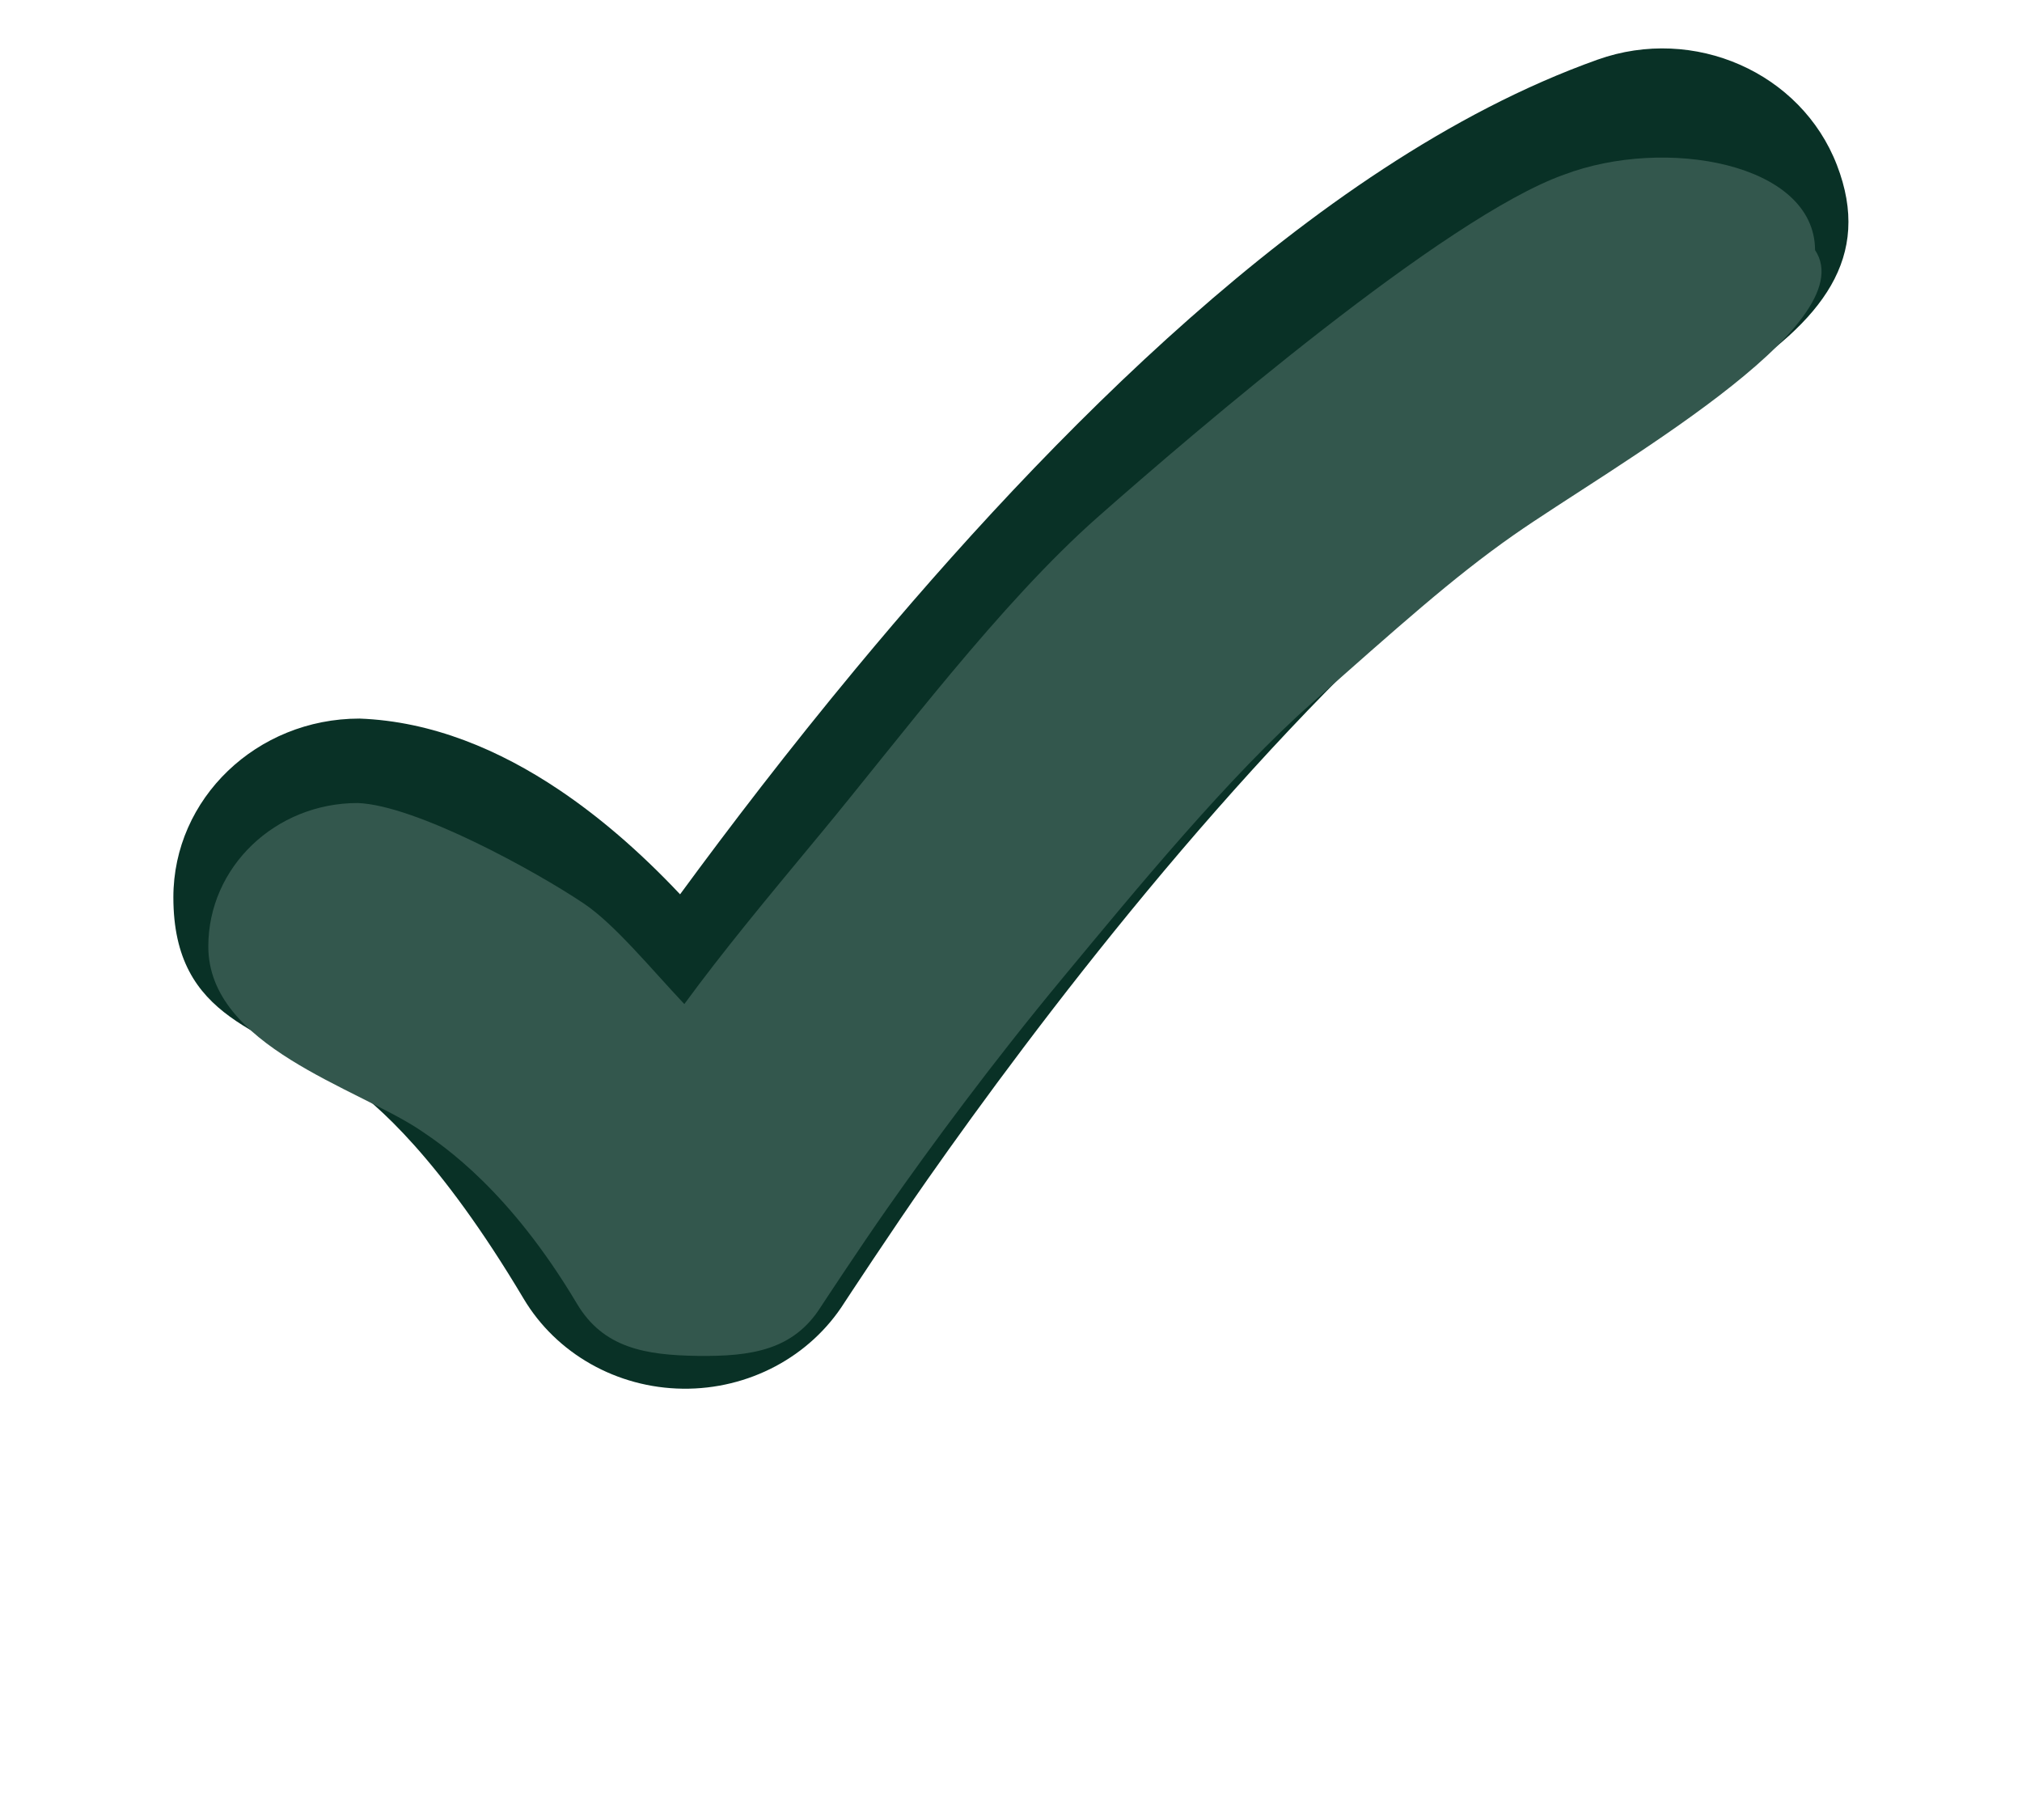 <svg width="50" height="45" viewBox="0 0 50 45" fill="none" xmlns="http://www.w3.org/2000/svg">
<g filter="url(#filter0_di_5431_16826)">
<path d="M45.423 6.168C46.307 8.455 45.067 10.022 42.667 11.565C40.73 12.81 38.263 14.158 35.649 16.464C33.086 18.724 30.585 21.447 28.362 24.126C26.148 26.795 24.267 29.353 22.938 31.247C22.078 32.471 20.88 34.297 20.88 34.297C20.034 35.635 18.514 36.444 16.884 36.424C15.254 36.404 13.757 35.557 12.948 34.198C10.88 30.724 9.285 29.353 8.552 28.86C6.589 27.541 4.287 27.346 4.287 24.274C4.287 21.833 6.348 19.855 8.89 19.855C10.684 19.922 12.352 20.627 13.83 21.62C14.775 22.255 15.776 23.095 16.817 24.2C18.039 22.534 19.511 20.611 21.161 18.622C23.558 15.732 26.387 12.633 29.421 9.957C32.403 7.326 35.852 4.864 39.507 3.562C41.89 2.713 44.538 3.88 45.423 6.168Z" fill="#093126"/>
</g>
<path d="M44.883 6.184C46.126 8.049 39.803 11.568 37.427 13.231C35.913 14.29 34.554 15.519 32.456 17.369C30.399 19.183 28.084 22.002 26.301 24.152C24.524 26.294 23.014 28.347 21.948 29.867C21.258 30.849 20.296 32.314 20.296 32.314C19.617 33.388 18.567 33.541 17.259 33.525C15.95 33.508 14.916 33.325 14.267 32.235C12.608 29.447 10.991 28.346 10.403 27.951C8.828 26.893 5.151 25.866 5.151 23.4C5.151 21.442 6.805 19.855 8.845 19.855C10.285 19.908 13.251 21.543 14.437 22.34C15.195 22.849 16.087 23.939 16.922 24.826C17.879 23.52 18.921 22.265 20.202 20.72L20.296 20.607C22.219 18.288 24.716 14.929 27.15 12.781C29.544 10.67 35.737 5.365 38.67 4.32C41.175 3.369 44.874 4.03 44.883 6.184Z" fill="#33574D"/>
<defs>
<filter id="filter0_di_5431_16826" x="-1.407" y="0.474" width="52.809" height="44.528" filterUnits="userSpaceOnUse" color-interpolation-filters="sRGB">
<feFlood flood-opacity="0" result="BackgroundImageFix"/>
<feColorMatrix in="SourceAlpha" type="matrix" values="0 0 0 0 0 0 0 0 0 0 0 0 0 0 0 0 0 0 127 0" result="hardAlpha"/>
<feOffset dy="2.883"/>
<feGaussianBlur stdDeviation="2.847"/>
<feComposite in2="hardAlpha" operator="out"/>
<feColorMatrix type="matrix" values="0 0 0 0 0.035 0 0 0 0 0.192 0 0 0 0 0.149 0 0 0 0.53 0"/>
<feBlend mode="normal" in2="BackgroundImageFix" result="effect1_dropShadow_5431_16826"/>
<feBlend mode="normal" in="SourceGraphic" in2="effect1_dropShadow_5431_16826" result="shape"/>
<feColorMatrix in="SourceAlpha" type="matrix" values="0 0 0 0 0 0 0 0 0 0 0 0 0 0 0 0 0 0 127 0" result="hardAlpha"/>
<feOffset dy="-4.971"/>
<feGaussianBlur stdDeviation="0.621"/>
<feComposite in2="hardAlpha" operator="arithmetic" k2="-1" k3="1"/>
<feColorMatrix type="matrix" values="0 0 0 0 0.035 0 0 0 0 0.192 0 0 0 0 0.149 0 0 0 0.42 0"/>
<feBlend mode="normal" in2="shape" result="effect2_innerShadow_5431_16826"/>
</filter>
</defs>
</svg>
